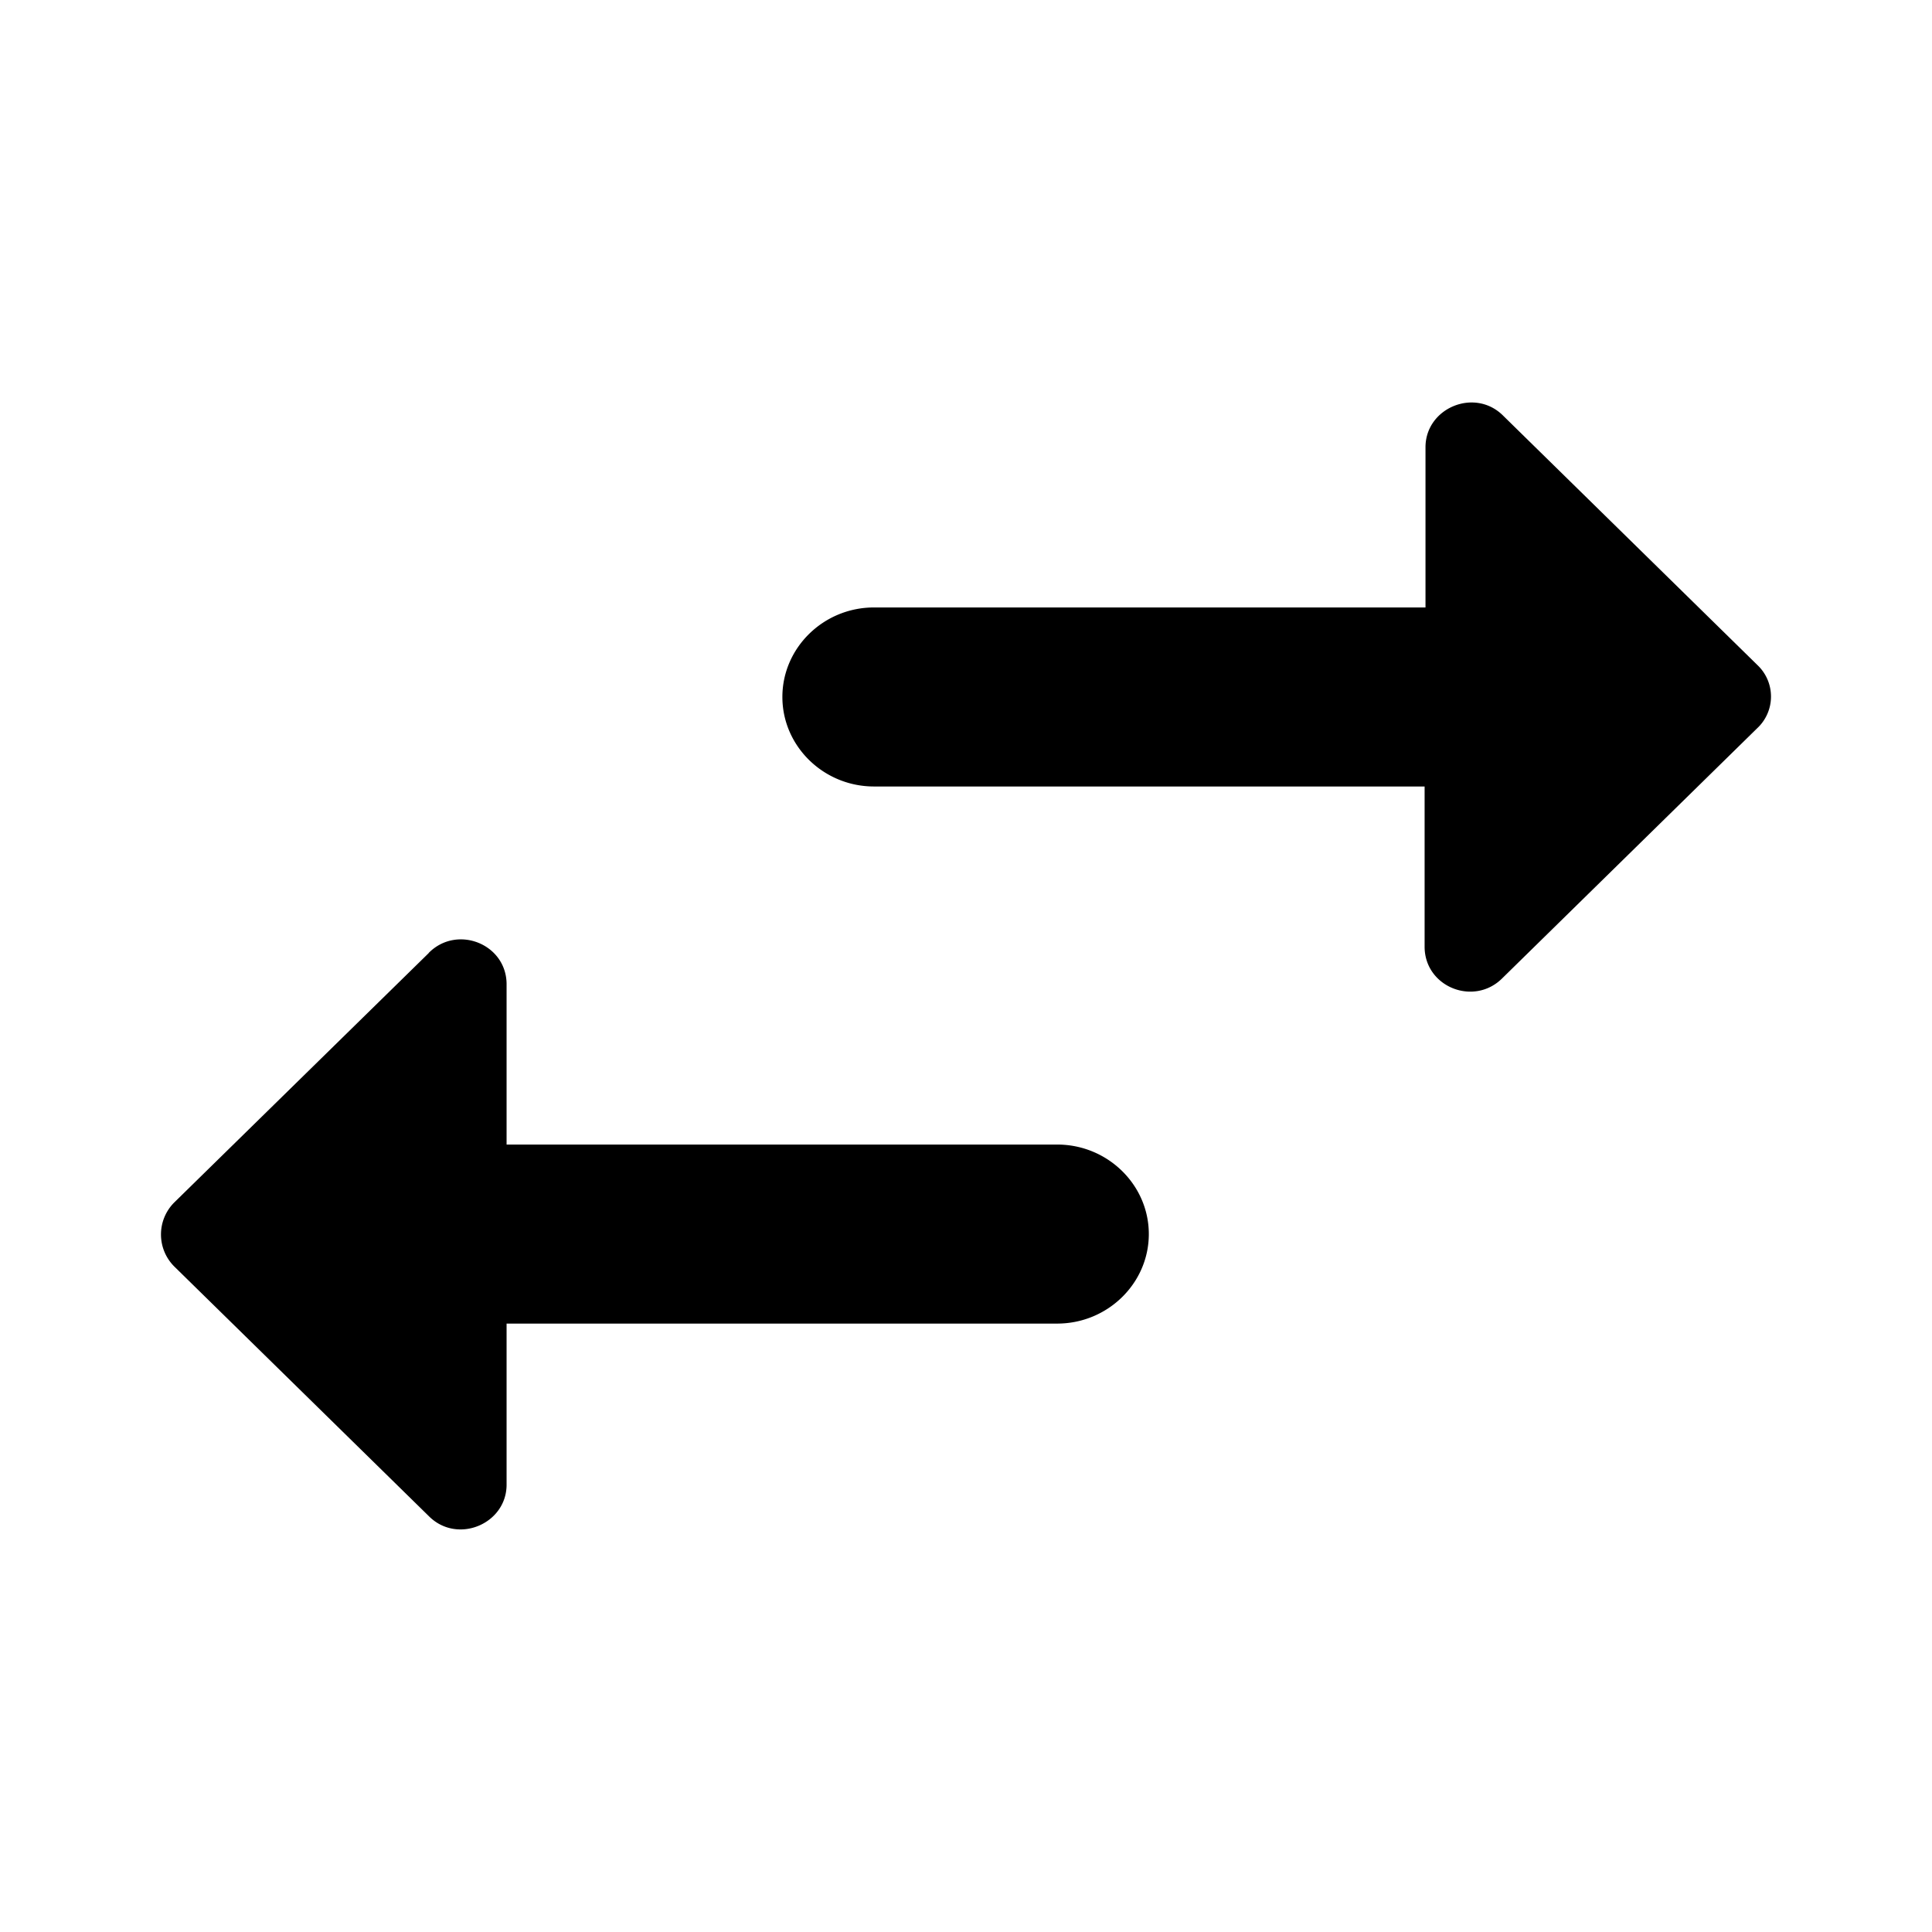 <svg width="24" height="24" xmlns="http://www.w3.org/2000/svg"><path d="M5.326 11.839 2.162 14.94a.562.562 0 0 0 0 .79l3.164 3.103c.353.356.967.1.967-.39v-2.001h6.84c.626 0 1.138-.5 1.138-1.112 0-.612-.512-1.112-1.138-1.112h-6.84v-1.991c0-.5-.614-.745-.967-.39Zm16.513-3.57-3.164-3.103c-.352-.356-.967-.1-.967.39v1.99h-6.851c-.626 0-1.138.5-1.138 1.112 0 .612.512 1.112 1.138 1.112h6.84v1.99c0 .501.614.746.967.39l3.164-3.103a.538.538 0 0 0 .011-.778Z"/></svg>